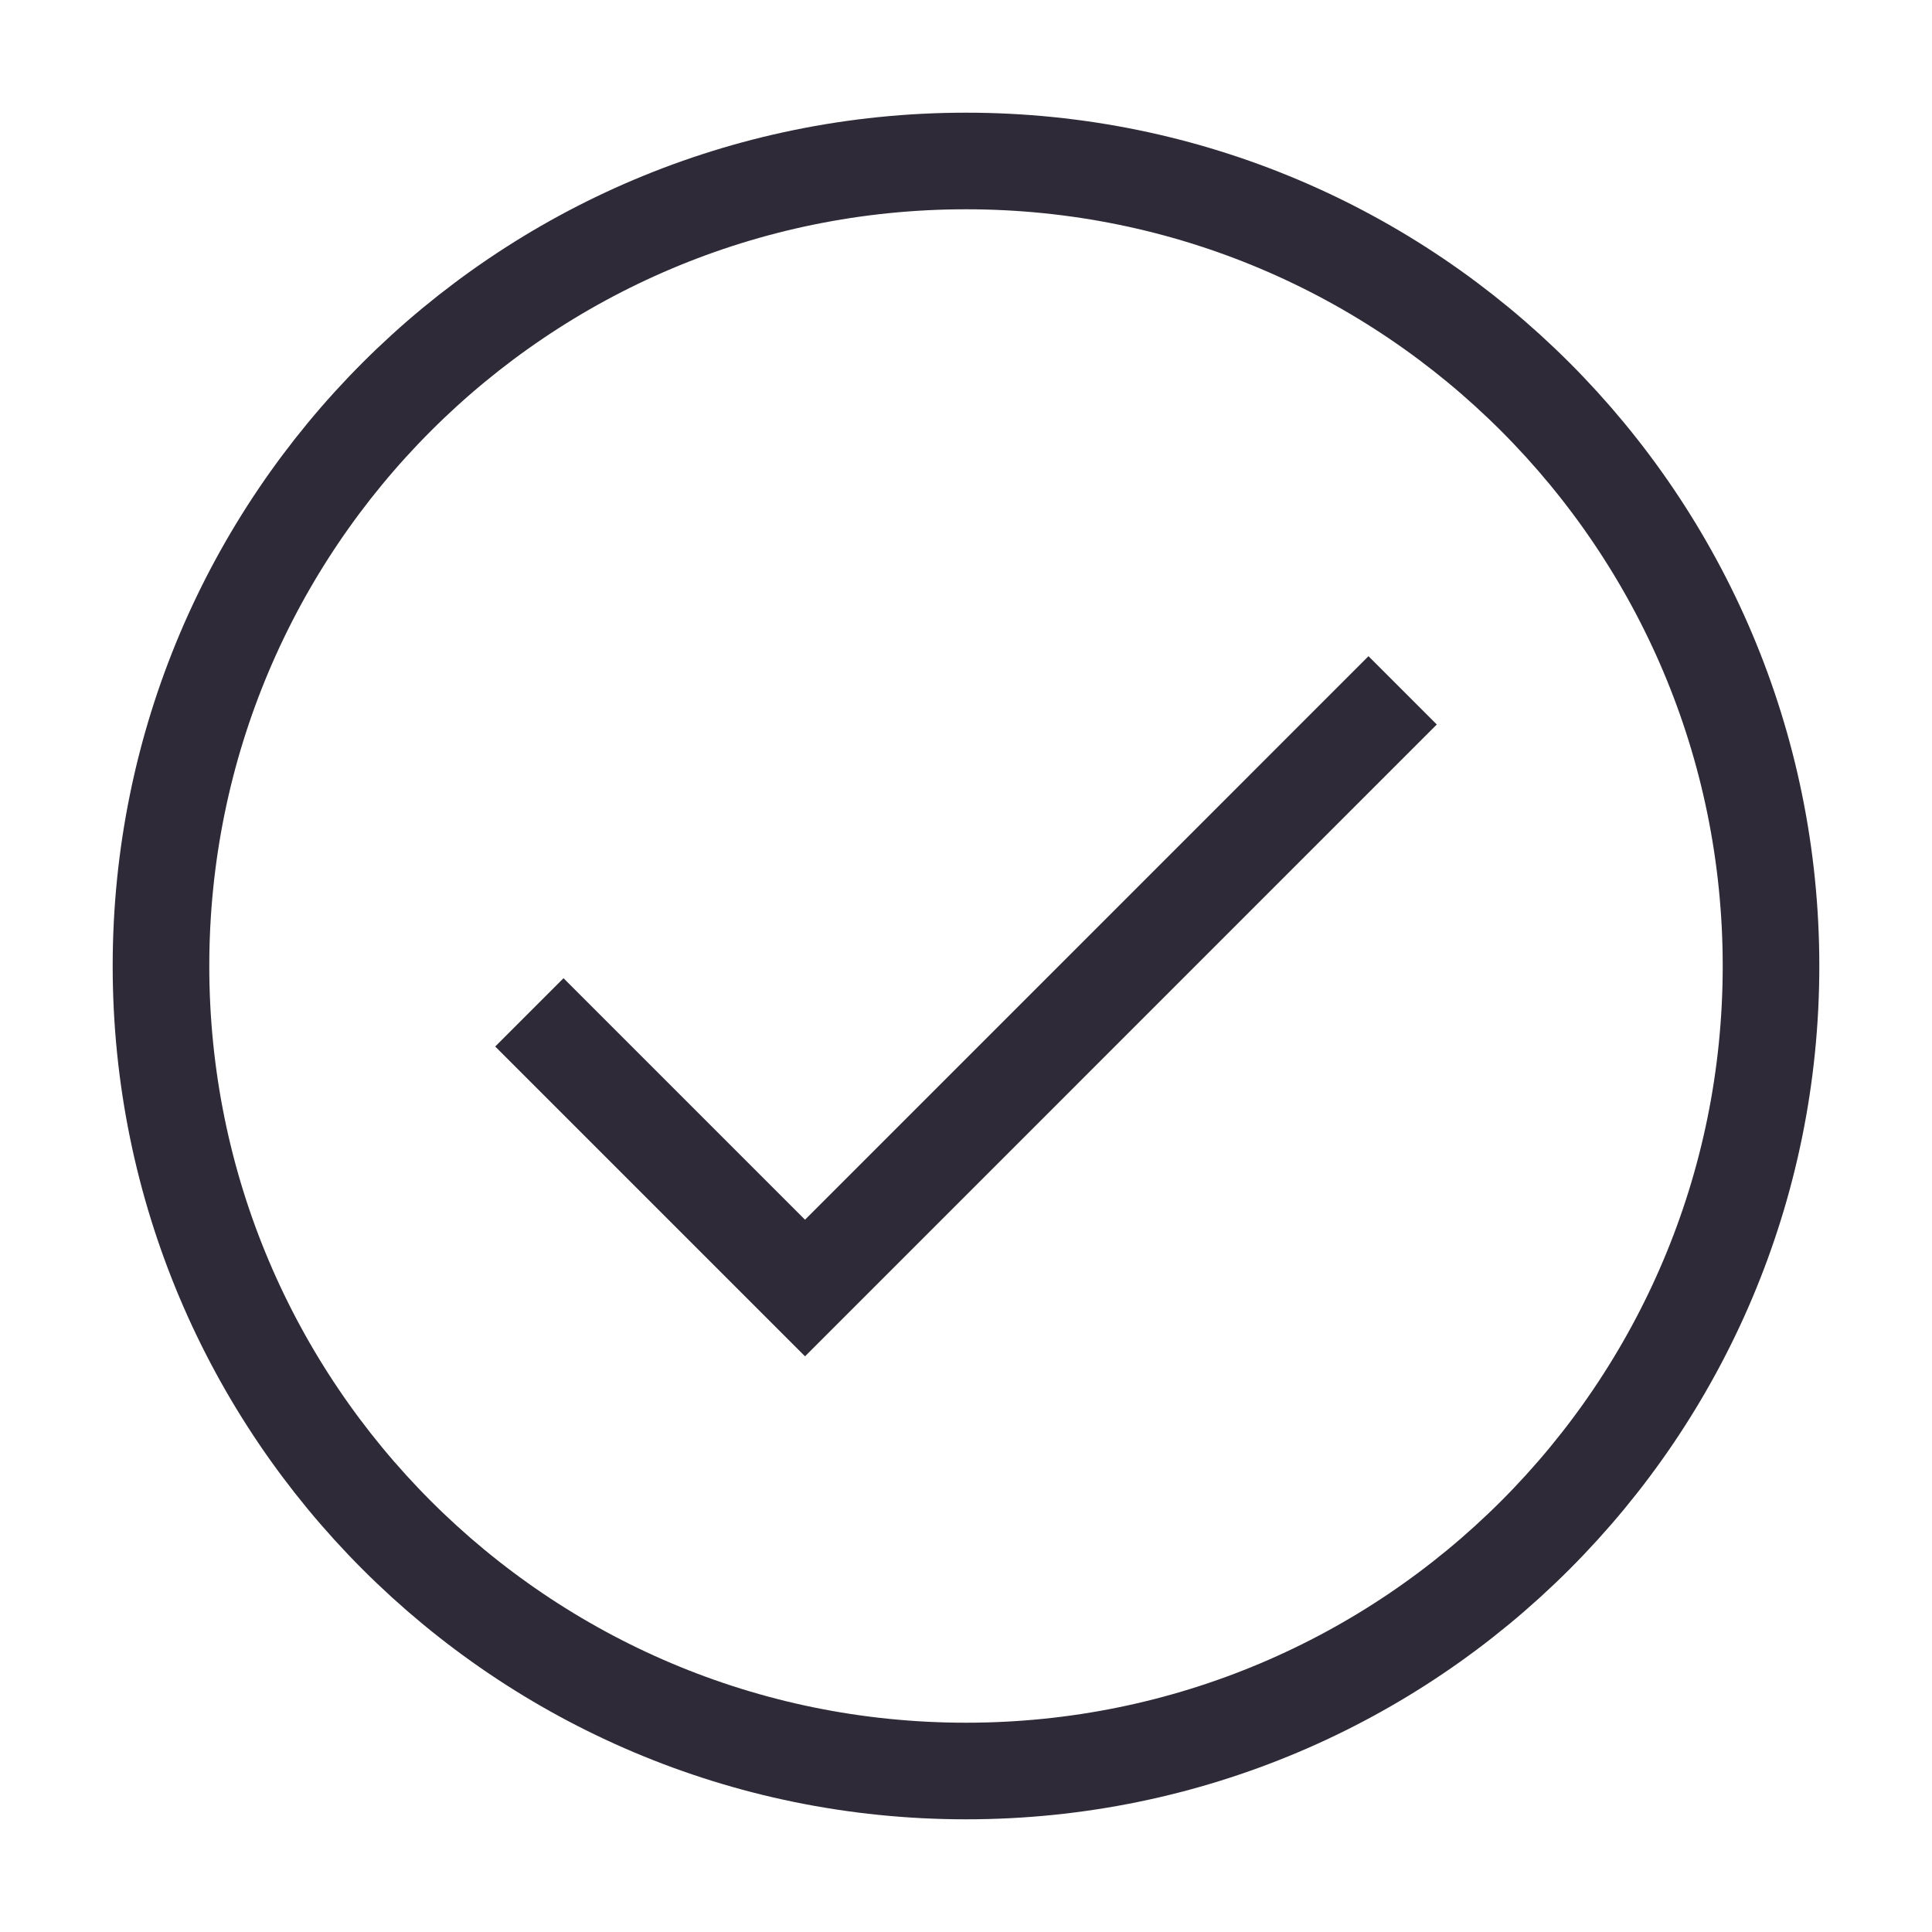 <svg width="40" height="40" viewBox="0 0 40 40" fill="none" xmlns="http://www.w3.org/2000/svg">
<g id="ok-circle">
<path id="Vector" d="M11.667 21.667L16.667 26.667L28.333 15" stroke="#2F2A37" stroke-width="2" stroke-linecap="square"/>
<path id="Vector_2" d="M20 36.667C29.205 36.667 36.667 29.205 36.667 20C36.667 10.795 29.205 3.333 20 3.333C10.795 3.333 3.333 10.795 3.333 20C3.333 29.205 10.795 36.667 20 36.667Z" stroke="#2F2A37" stroke-width="2" stroke-linecap="square"/>
</g>
</svg>
